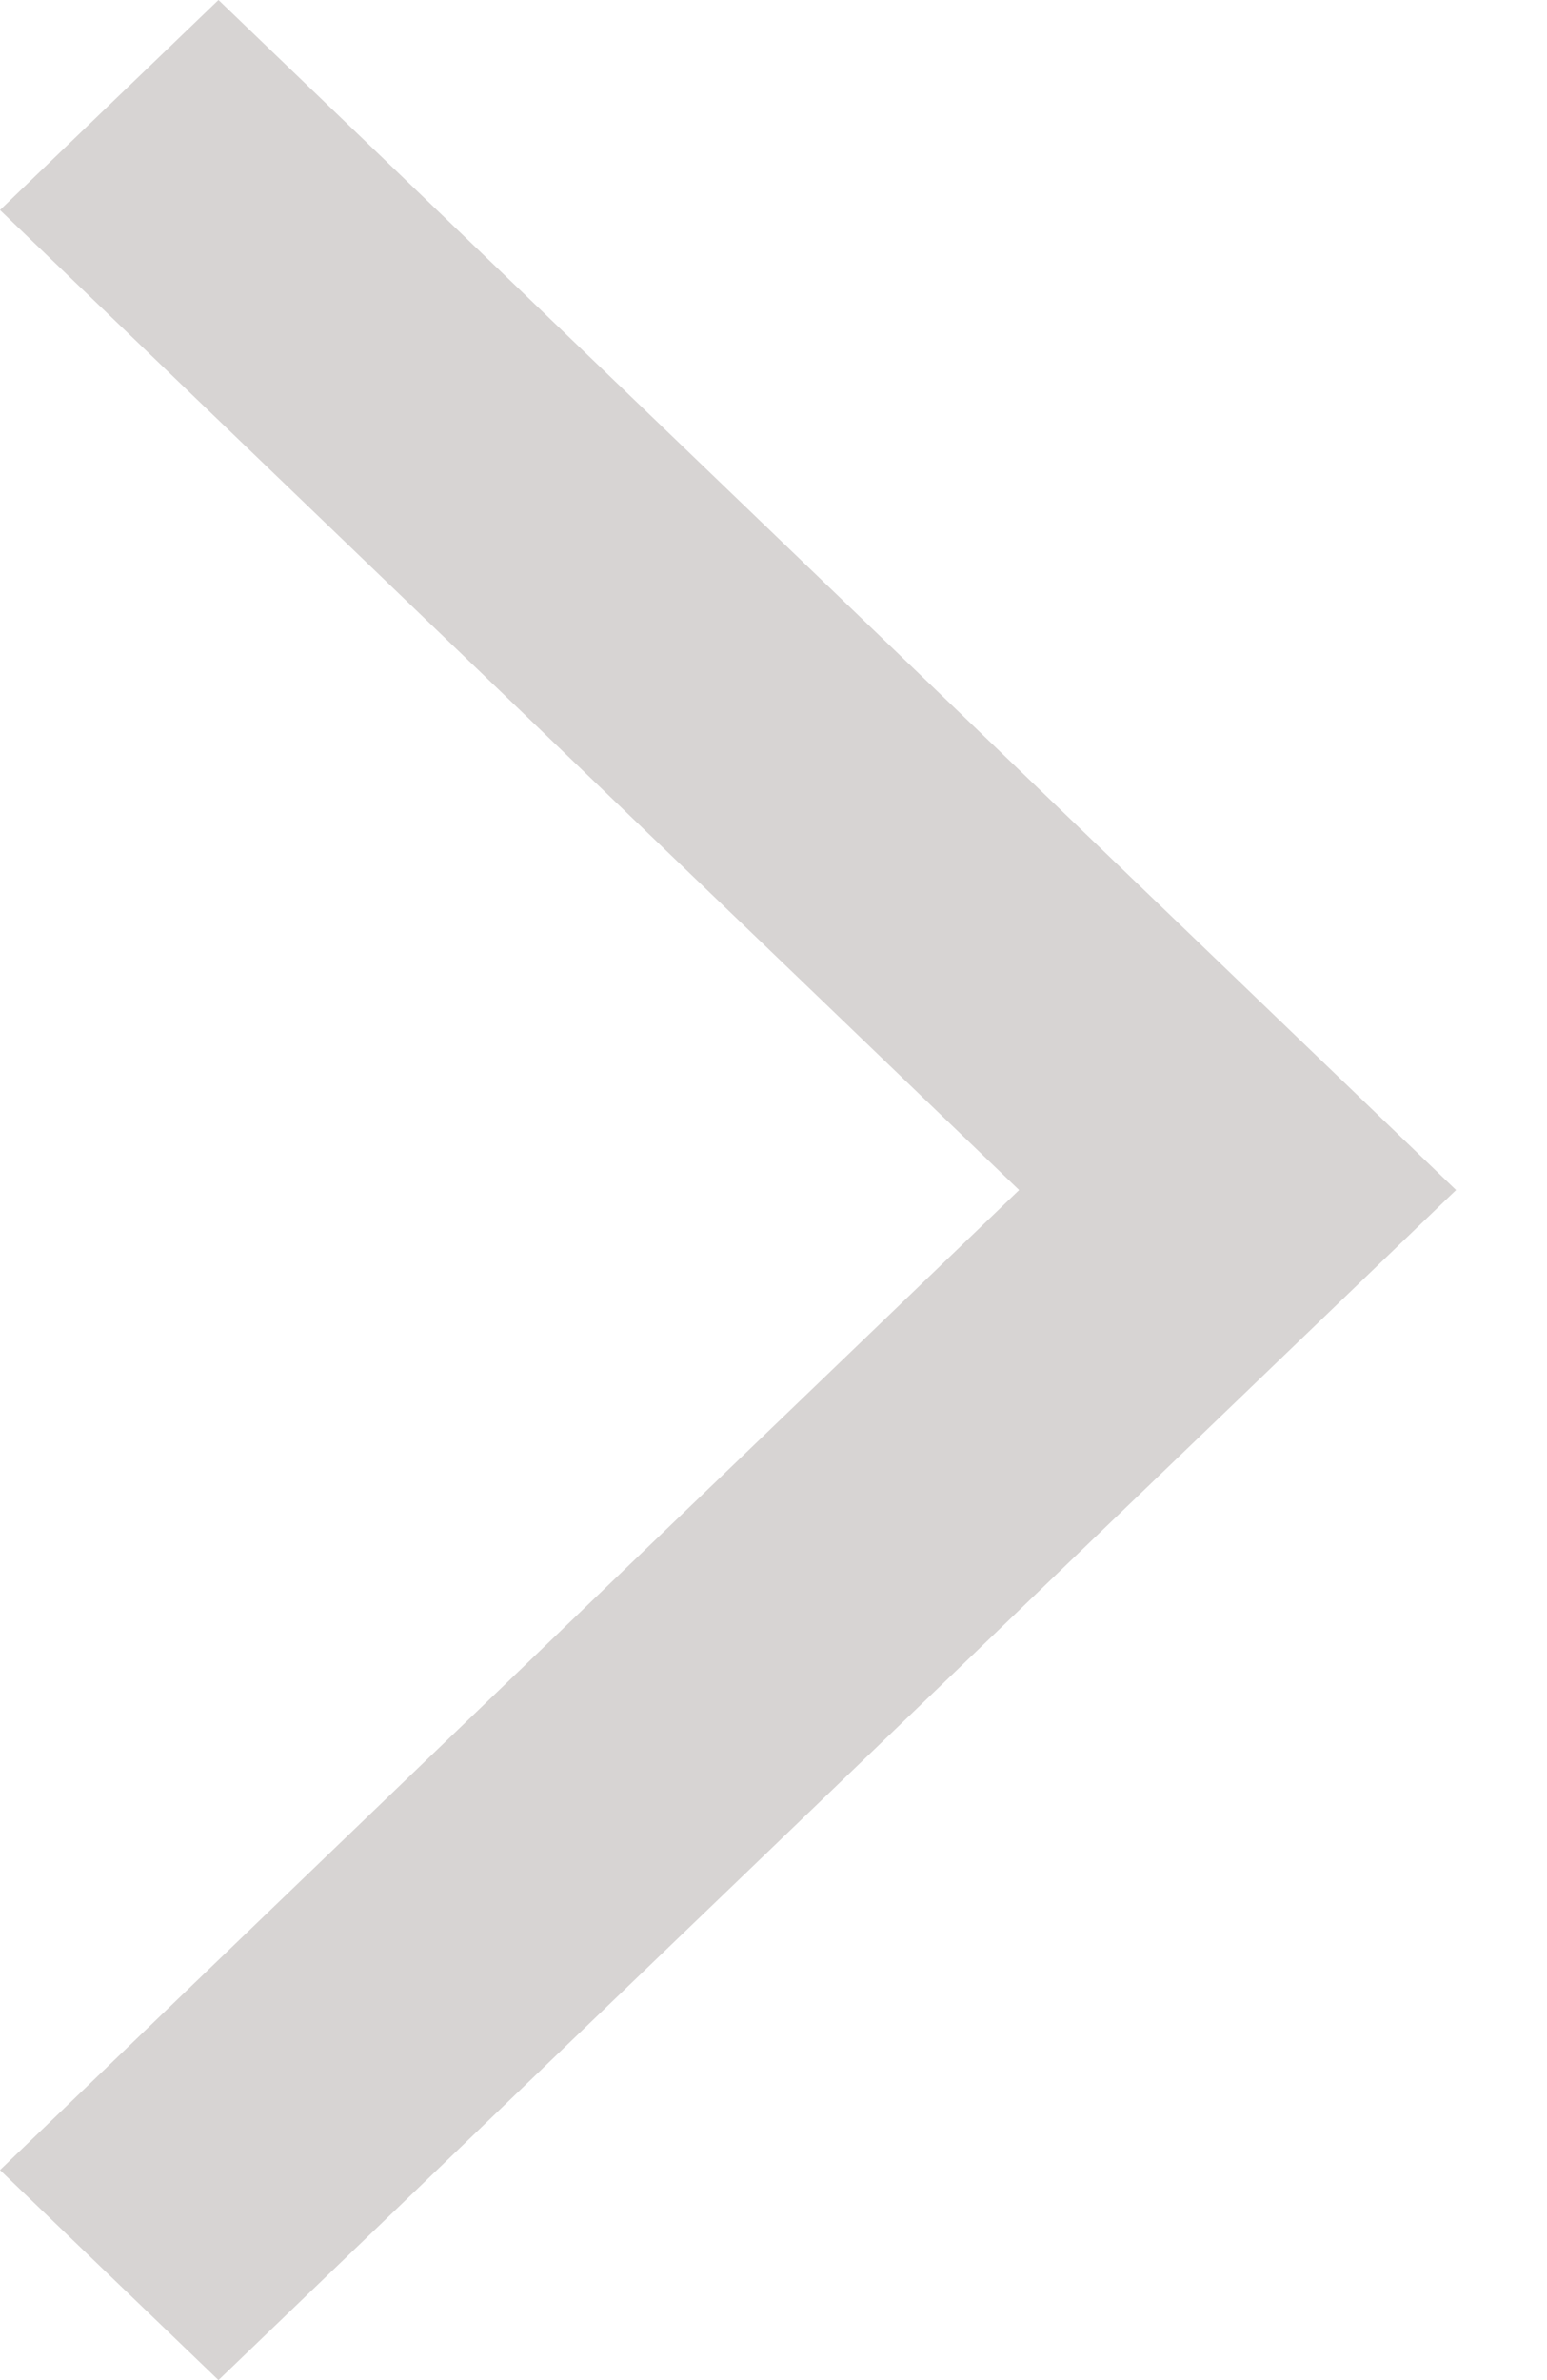 ﻿<?xml version="1.0" encoding="utf-8"?>
<svg version="1.1" xmlns:xlink="http://www.w3.org/1999/xlink" width="13px" height="20px" xmlns="http://www.w3.org/2000/svg">
  <g transform="matrix(1 0 0 1 -1438 -1059 )">
    <path d="M 0 1.765  L 8.564 10  L 0 18.235  L 1.836 20  L 12.236 10  L 1.836 0  L 0 1.765  Z " fill-rule="nonzero" fill="#d7d4d3" stroke="none" transform="matrix(1 0 0 1 1438 1059 )" />
  </g>
</svg>